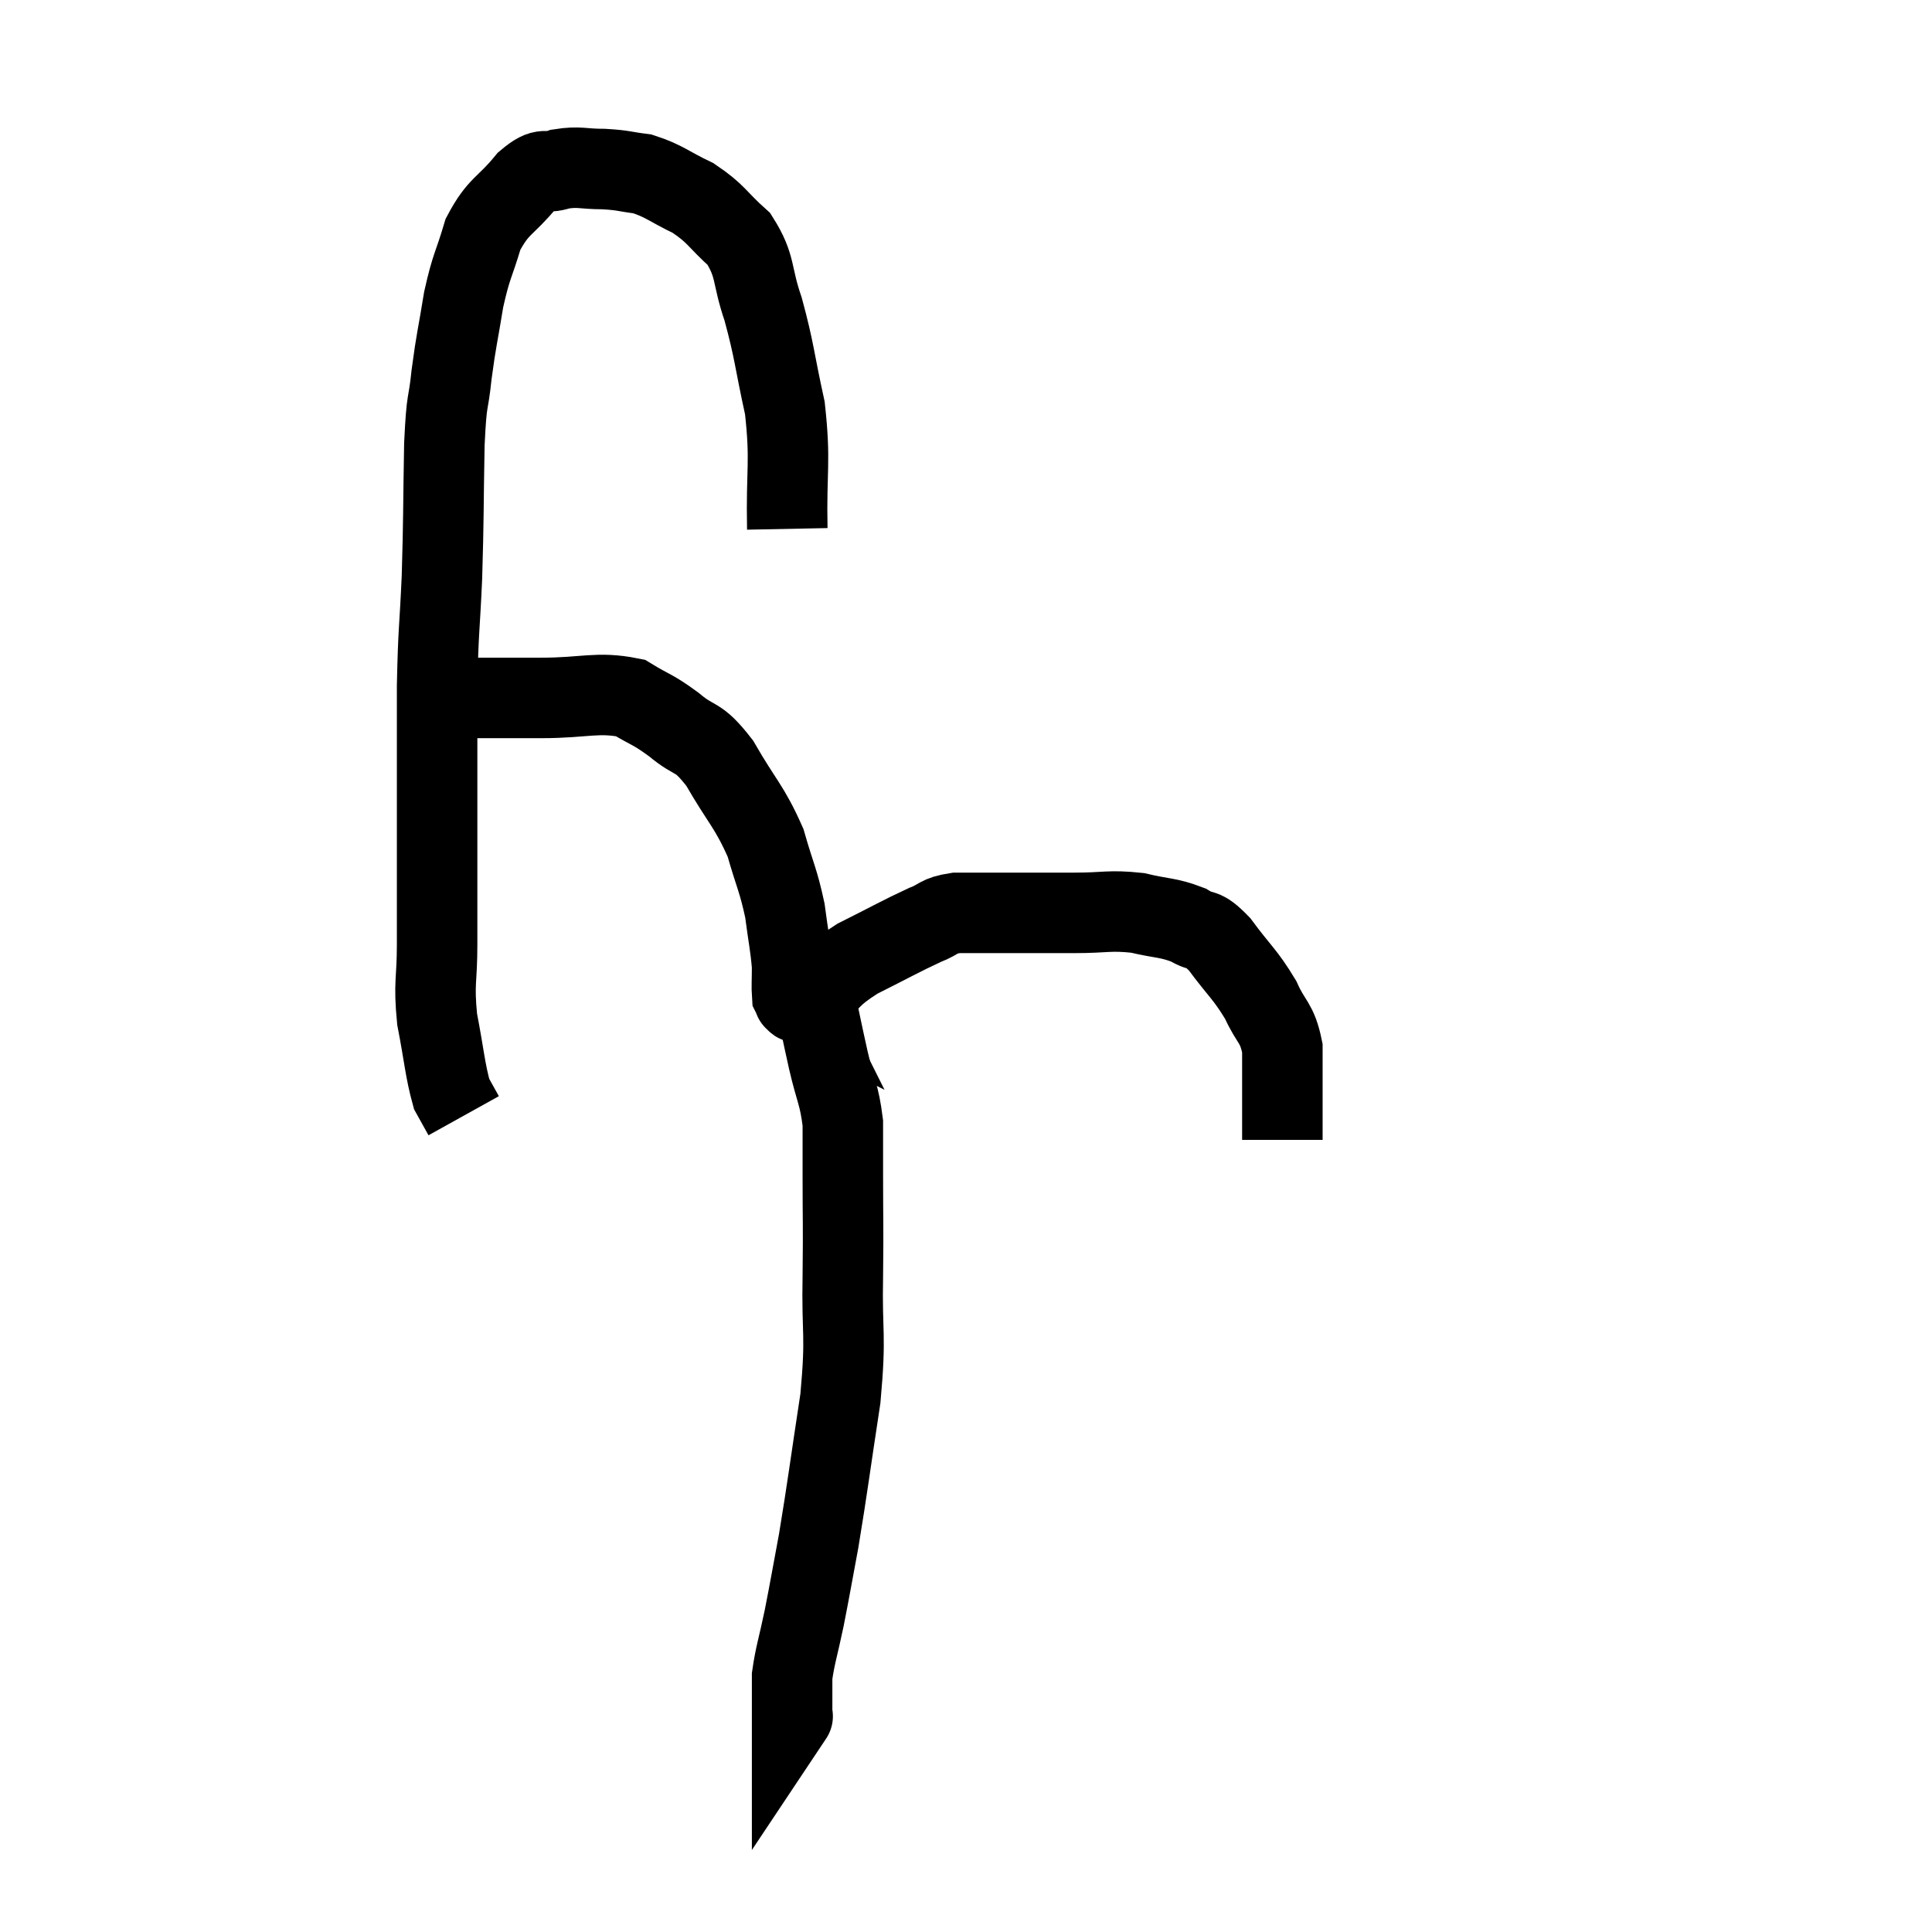 <svg width="48" height="48" viewBox="0 0 48 48" xmlns="http://www.w3.org/2000/svg"><path d="M 19.56 13.14 C 19.53 11.64, 19.65 11.505, 19.5 10.14 C 19.23 8.91, 19.245 8.73, 18.96 7.68 C 18.66 6.81, 18.795 6.63, 18.36 5.94 C 17.79 5.43, 17.82 5.325, 17.22 4.92 C 16.59 4.62, 16.515 4.5, 15.96 4.32 C 15.48 4.26, 15.51 4.23, 15 4.2 C 14.46 4.2, 14.4 4.125, 13.92 4.2 C 13.5 4.35, 13.56 4.095, 13.08 4.5 C 12.54 5.16, 12.39 5.085, 12 5.82 C 11.76 6.63, 11.715 6.57, 11.52 7.44 C 11.37 8.37, 11.34 8.4, 11.22 9.3 C 11.13 10.17, 11.1 9.78, 11.04 11.04 C 11.01 12.69, 11.025 12.84, 10.98 14.34 C 10.92 15.69, 10.89 15.6, 10.86 17.04 C 10.86 18.57, 10.86 18.495, 10.86 20.1 C 10.86 21.78, 10.86 22.155, 10.86 23.46 C 10.86 24.39, 10.77 24.39, 10.86 25.32 C 11.04 26.25, 11.055 26.58, 11.22 27.18 C 11.37 27.45, 11.445 27.585, 11.52 27.72 L 11.52 27.72" fill="none" stroke="black" stroke-width="2"></path><path d="M 11.58 17.34 C 11.85 17.34, 11.655 17.34, 12.12 17.34 C 12.78 17.34, 12.555 17.34, 13.44 17.34 C 14.55 17.34, 14.835 17.175, 15.66 17.34 C 16.2 17.67, 16.185 17.595, 16.74 18 C 17.31 18.48, 17.31 18.225, 17.88 18.96 C 18.45 19.95, 18.615 20.025, 19.02 20.94 C 19.26 21.78, 19.335 21.855, 19.5 22.62 C 19.59 23.31, 19.635 23.475, 19.68 24 C 19.68 24.36, 19.665 24.51, 19.68 24.72 C 19.71 24.78, 19.725 24.81, 19.74 24.84 C 19.74 24.84, 19.74 24.84, 19.74 24.84 C 19.74 24.84, 19.71 24.825, 19.74 24.84 C 19.8 24.87, 19.755 24.915, 19.86 24.9 C 20.01 24.84, 19.8 25.05, 20.16 24.78 C 20.73 24.3, 20.595 24.27, 21.3 23.82 C 22.14 23.4, 22.365 23.265, 22.98 22.98 C 23.37 22.83, 23.28 22.755, 23.76 22.68 C 24.33 22.68, 24.165 22.68, 24.9 22.68 C 25.8 22.68, 25.86 22.68, 26.7 22.68 C 27.48 22.68, 27.555 22.605, 28.26 22.68 C 28.89 22.83, 29.01 22.785, 29.52 22.98 C 29.91 23.22, 29.85 22.995, 30.3 23.46 C 30.81 24.15, 30.93 24.195, 31.32 24.84 C 31.59 25.44, 31.725 25.38, 31.86 26.04 C 31.86 26.76, 31.86 27.015, 31.86 27.48 C 31.86 27.69, 31.86 27.69, 31.86 27.9 C 31.86 28.11, 31.86 28.215, 31.86 28.32 L 31.86 28.32" fill="none" stroke="black" stroke-width="2"></path><path d="M 20.28 24.12 C 20.25 24.39, 20.145 24.105, 20.22 24.66 C 20.4 25.5, 20.4 25.53, 20.58 26.34 C 20.76 27.12, 20.85 27.18, 20.94 27.9 C 20.94 28.56, 20.94 28.275, 20.94 29.22 C 20.94 30.45, 20.955 30.3, 20.94 31.68 C 20.91 33.21, 21.03 33.09, 20.88 34.74 C 20.61 36.51, 20.565 36.915, 20.34 38.28 C 20.16 39.24, 20.145 39.36, 19.98 40.2 C 19.83 40.92, 19.755 41.115, 19.68 41.64 C 19.68 41.97, 19.68 42.045, 19.68 42.3 C 19.68 42.48, 19.68 42.57, 19.68 42.66 C 19.68 42.66, 19.71 42.615, 19.68 42.66 L 19.56 42.84" fill="none" stroke="black" stroke-width="2"></path></svg>